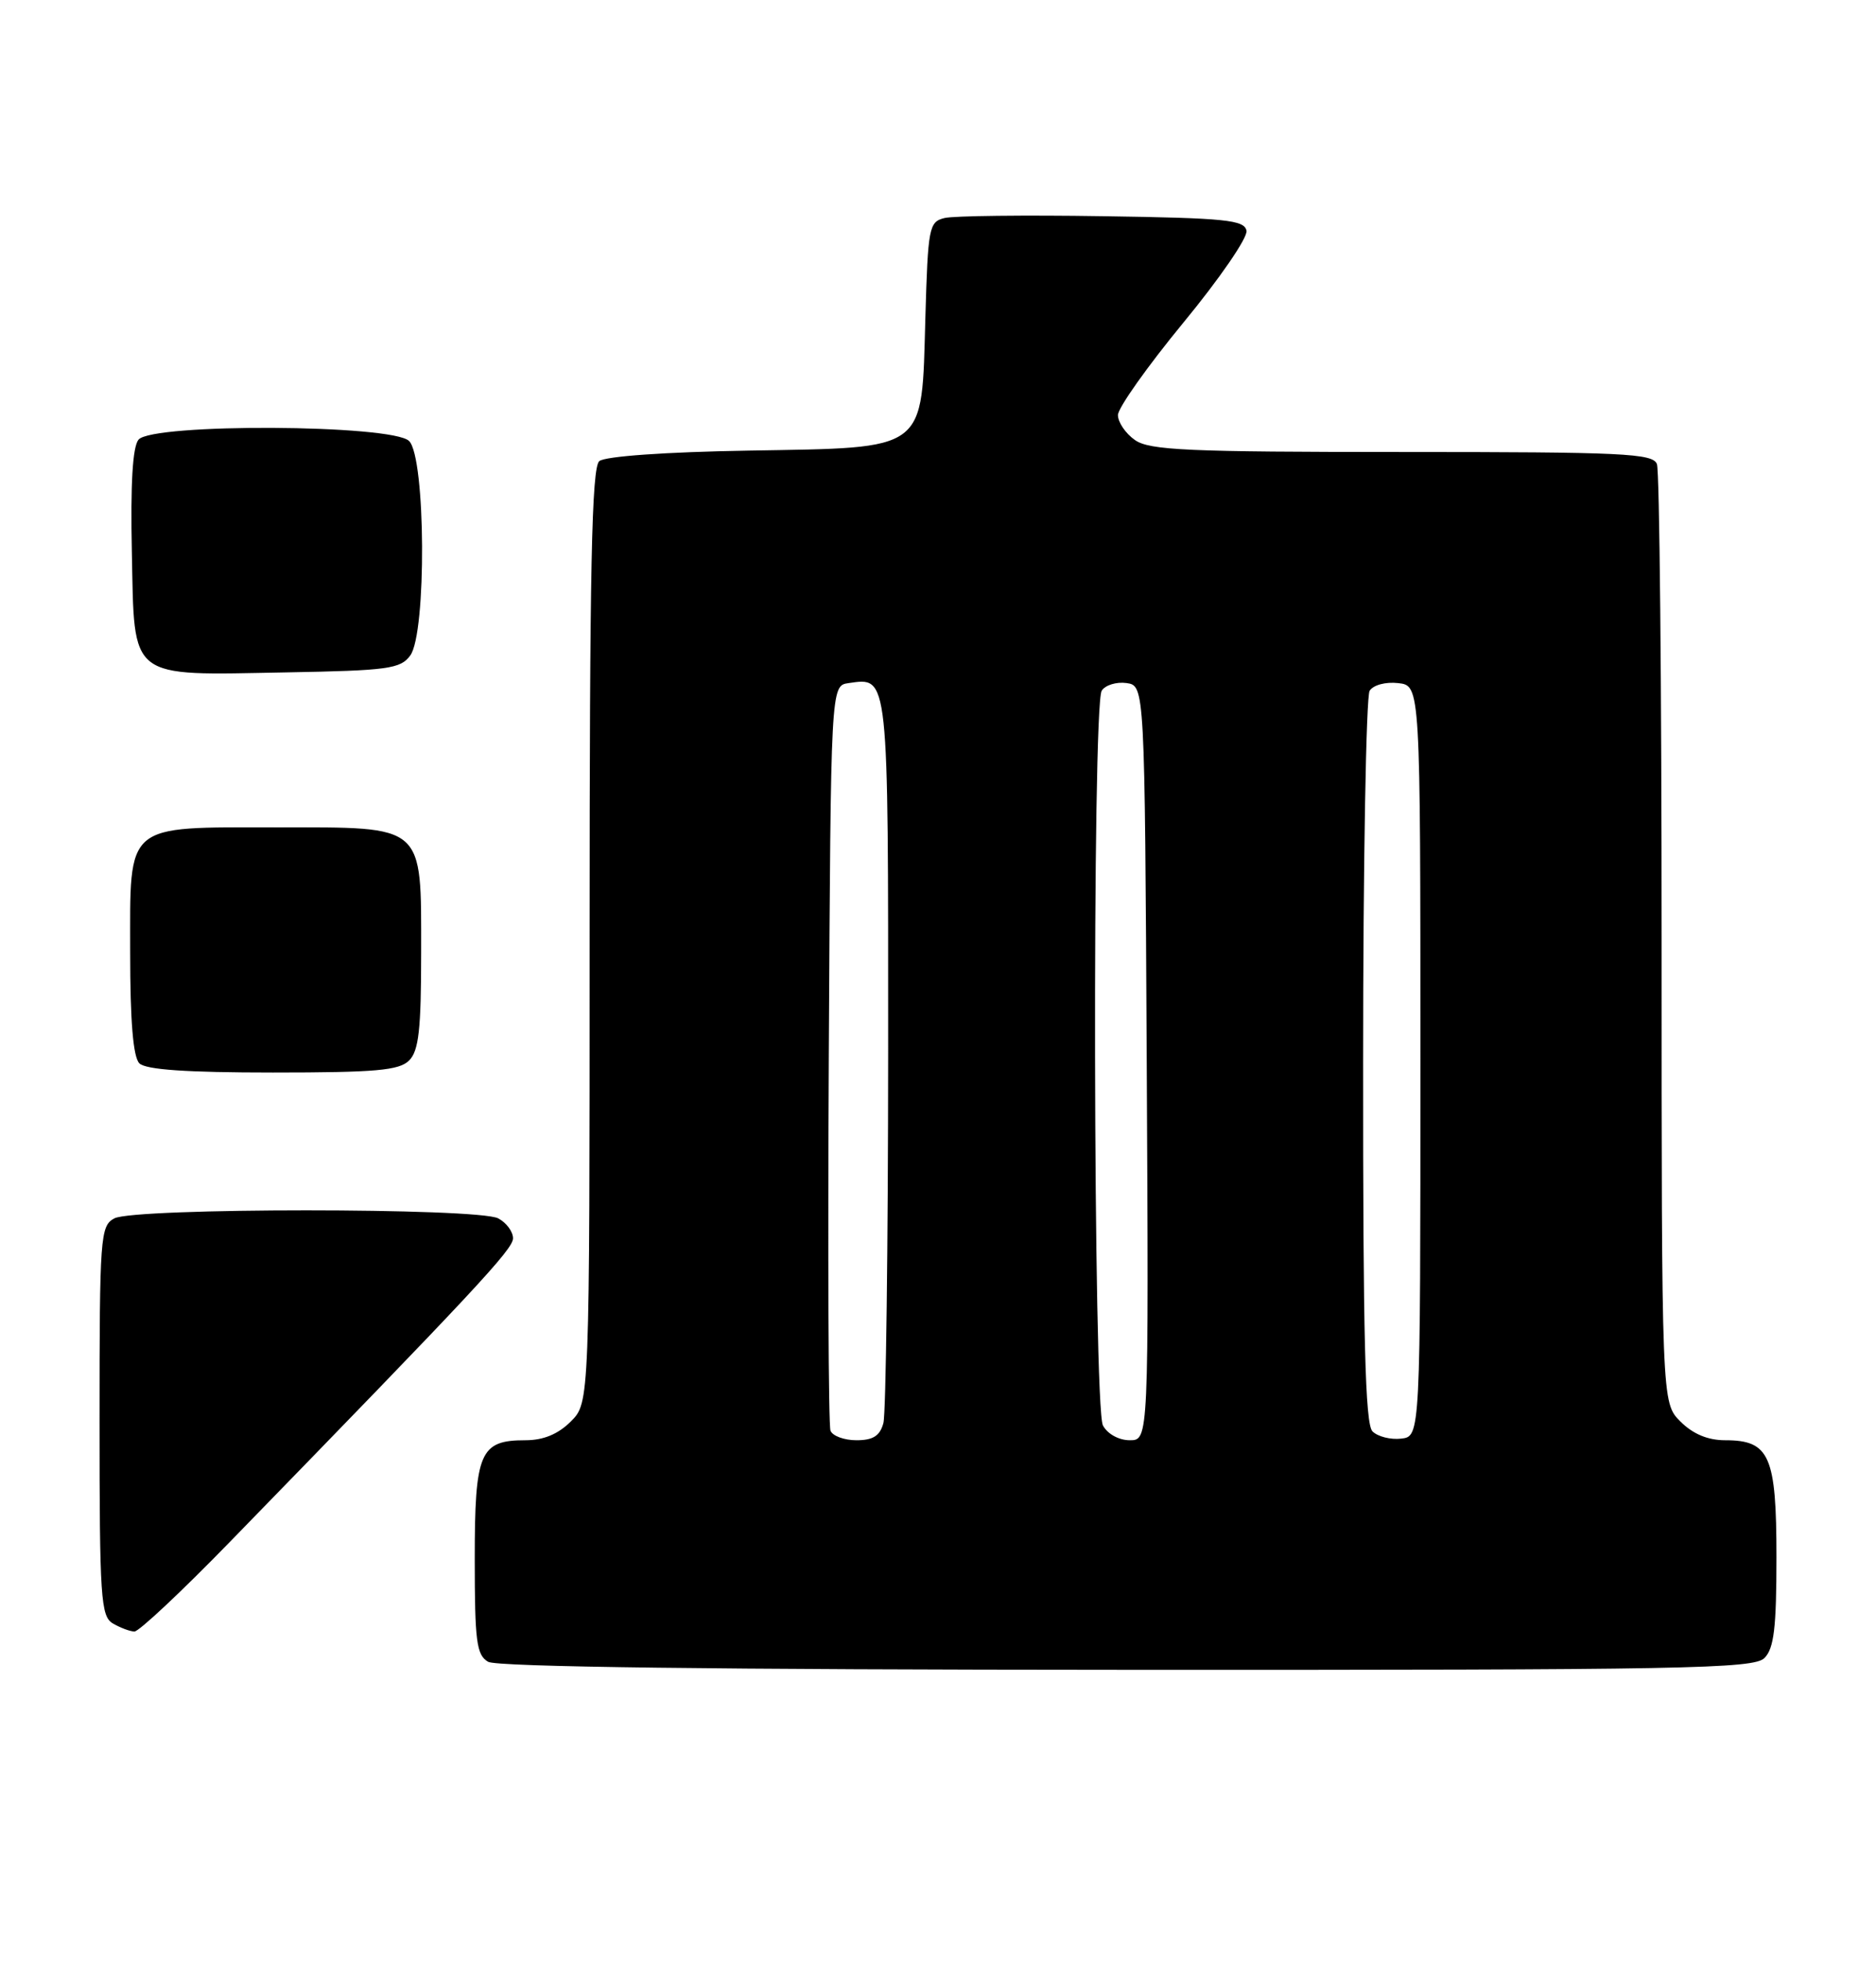 <?xml version="1.0" encoding="UTF-8" standalone="no"?>
<!DOCTYPE svg PUBLIC "-//W3C//DTD SVG 1.1//EN" "http://www.w3.org/Graphics/SVG/1.1/DTD/svg11.dtd" >
<svg xmlns="http://www.w3.org/2000/svg" xmlns:xlink="http://www.w3.org/1999/xlink" version="1.1" viewBox="0 0 245 256">
 <g >
 <path fill="currentColor"
d=" M 230.43 216.43 C 231.68 215.18 232.00 212.47 232.00 203.26 C 232.00 190.02 231.11 188.00 225.30 188.00 C 223.03 188.00 221.10 187.19 219.45 185.55 C 217.00 183.09 217.00 183.09 217.00 122.63 C 217.00 89.37 216.73 61.45 216.39 60.58 C 215.86 59.18 211.98 59.00 183.12 59.00 C 155.16 59.00 150.12 58.78 148.22 57.44 C 147.00 56.59 146.00 55.12 146.00 54.18 C 146.00 53.25 149.85 47.82 154.55 42.11 C 159.25 36.41 162.96 31.02 162.79 30.12 C 162.51 28.71 160.12 28.46 143.99 28.22 C 133.82 28.06 124.53 28.17 123.35 28.46 C 121.32 28.96 121.19 29.68 120.85 41.47 C 120.35 59.11 121.29 58.41 97.75 58.82 C 86.91 59.00 79.03 59.56 78.27 60.19 C 77.27 61.02 77.00 74.05 77.00 122.17 C 77.00 183.09 77.00 183.09 74.55 185.55 C 72.88 187.21 70.97 188.00 68.62 188.00 C 62.66 188.00 62.00 189.55 62.00 203.52 C 62.00 214.26 62.23 216.04 63.75 216.92 C 64.90 217.59 93.56 217.95 147.18 217.97 C 220.12 218.00 229.03 217.83 230.43 216.43 Z  M 30.05 201.24 C 62.10 168.33 67.00 163.08 67.00 161.64 C 67.00 160.77 66.13 159.60 65.07 159.04 C 62.47 157.64 17.53 157.64 14.93 159.04 C 13.10 160.02 13.00 161.38 13.00 185.49 C 13.00 208.64 13.16 210.99 14.75 211.92 C 15.71 212.48 16.97 212.95 17.55 212.97 C 18.13 212.99 23.76 207.71 30.05 201.24 Z  M 53.43 138.43 C 54.69 137.17 55.00 134.39 55.00 124.43 C 55.00 107.45 55.62 108.00 36.22 108.00 C 16.13 108.00 17.00 107.26 17.00 124.36 C 17.00 133.32 17.39 137.99 18.20 138.80 C 19.03 139.63 24.34 140.00 35.63 140.00 C 49.05 140.00 52.13 139.73 53.43 138.43 Z  M 53.58 85.56 C 55.72 82.63 55.60 59.74 53.43 57.57 C 51.25 55.39 19.89 55.23 18.09 57.39 C 17.32 58.32 17.03 63.13 17.22 72.11 C 17.57 88.91 16.61 88.15 37.33 87.77 C 50.68 87.53 52.31 87.31 53.58 85.56 Z  M 108.46 186.75 C 108.19 186.06 108.10 163.90 108.24 137.50 C 108.50 89.50 108.50 89.50 110.81 89.17 C 116.09 88.42 116.00 87.59 115.99 137.37 C 115.98 162.74 115.70 184.51 115.37 185.75 C 114.92 187.43 114.03 188.00 111.85 188.00 C 110.25 188.00 108.72 187.44 108.46 186.75 Z  M 144.04 186.07 C 142.77 183.70 142.62 92.15 143.88 90.16 C 144.34 89.43 145.80 88.98 147.11 89.16 C 149.50 89.50 149.50 89.50 149.76 138.75 C 150.02 188.00 150.02 188.00 147.54 188.00 C 146.12 188.00 144.63 187.18 144.04 186.07 Z  M 179.24 186.84 C 178.29 185.89 178.00 174.73 178.02 138.55 C 178.02 112.67 178.41 90.90 178.87 90.17 C 179.35 89.41 180.97 88.98 182.61 89.17 C 185.50 89.50 185.50 89.50 185.50 138.50 C 185.50 187.50 185.50 187.50 182.99 187.79 C 181.61 187.95 179.93 187.53 179.24 186.84 Z "/>
</g>
</svg>